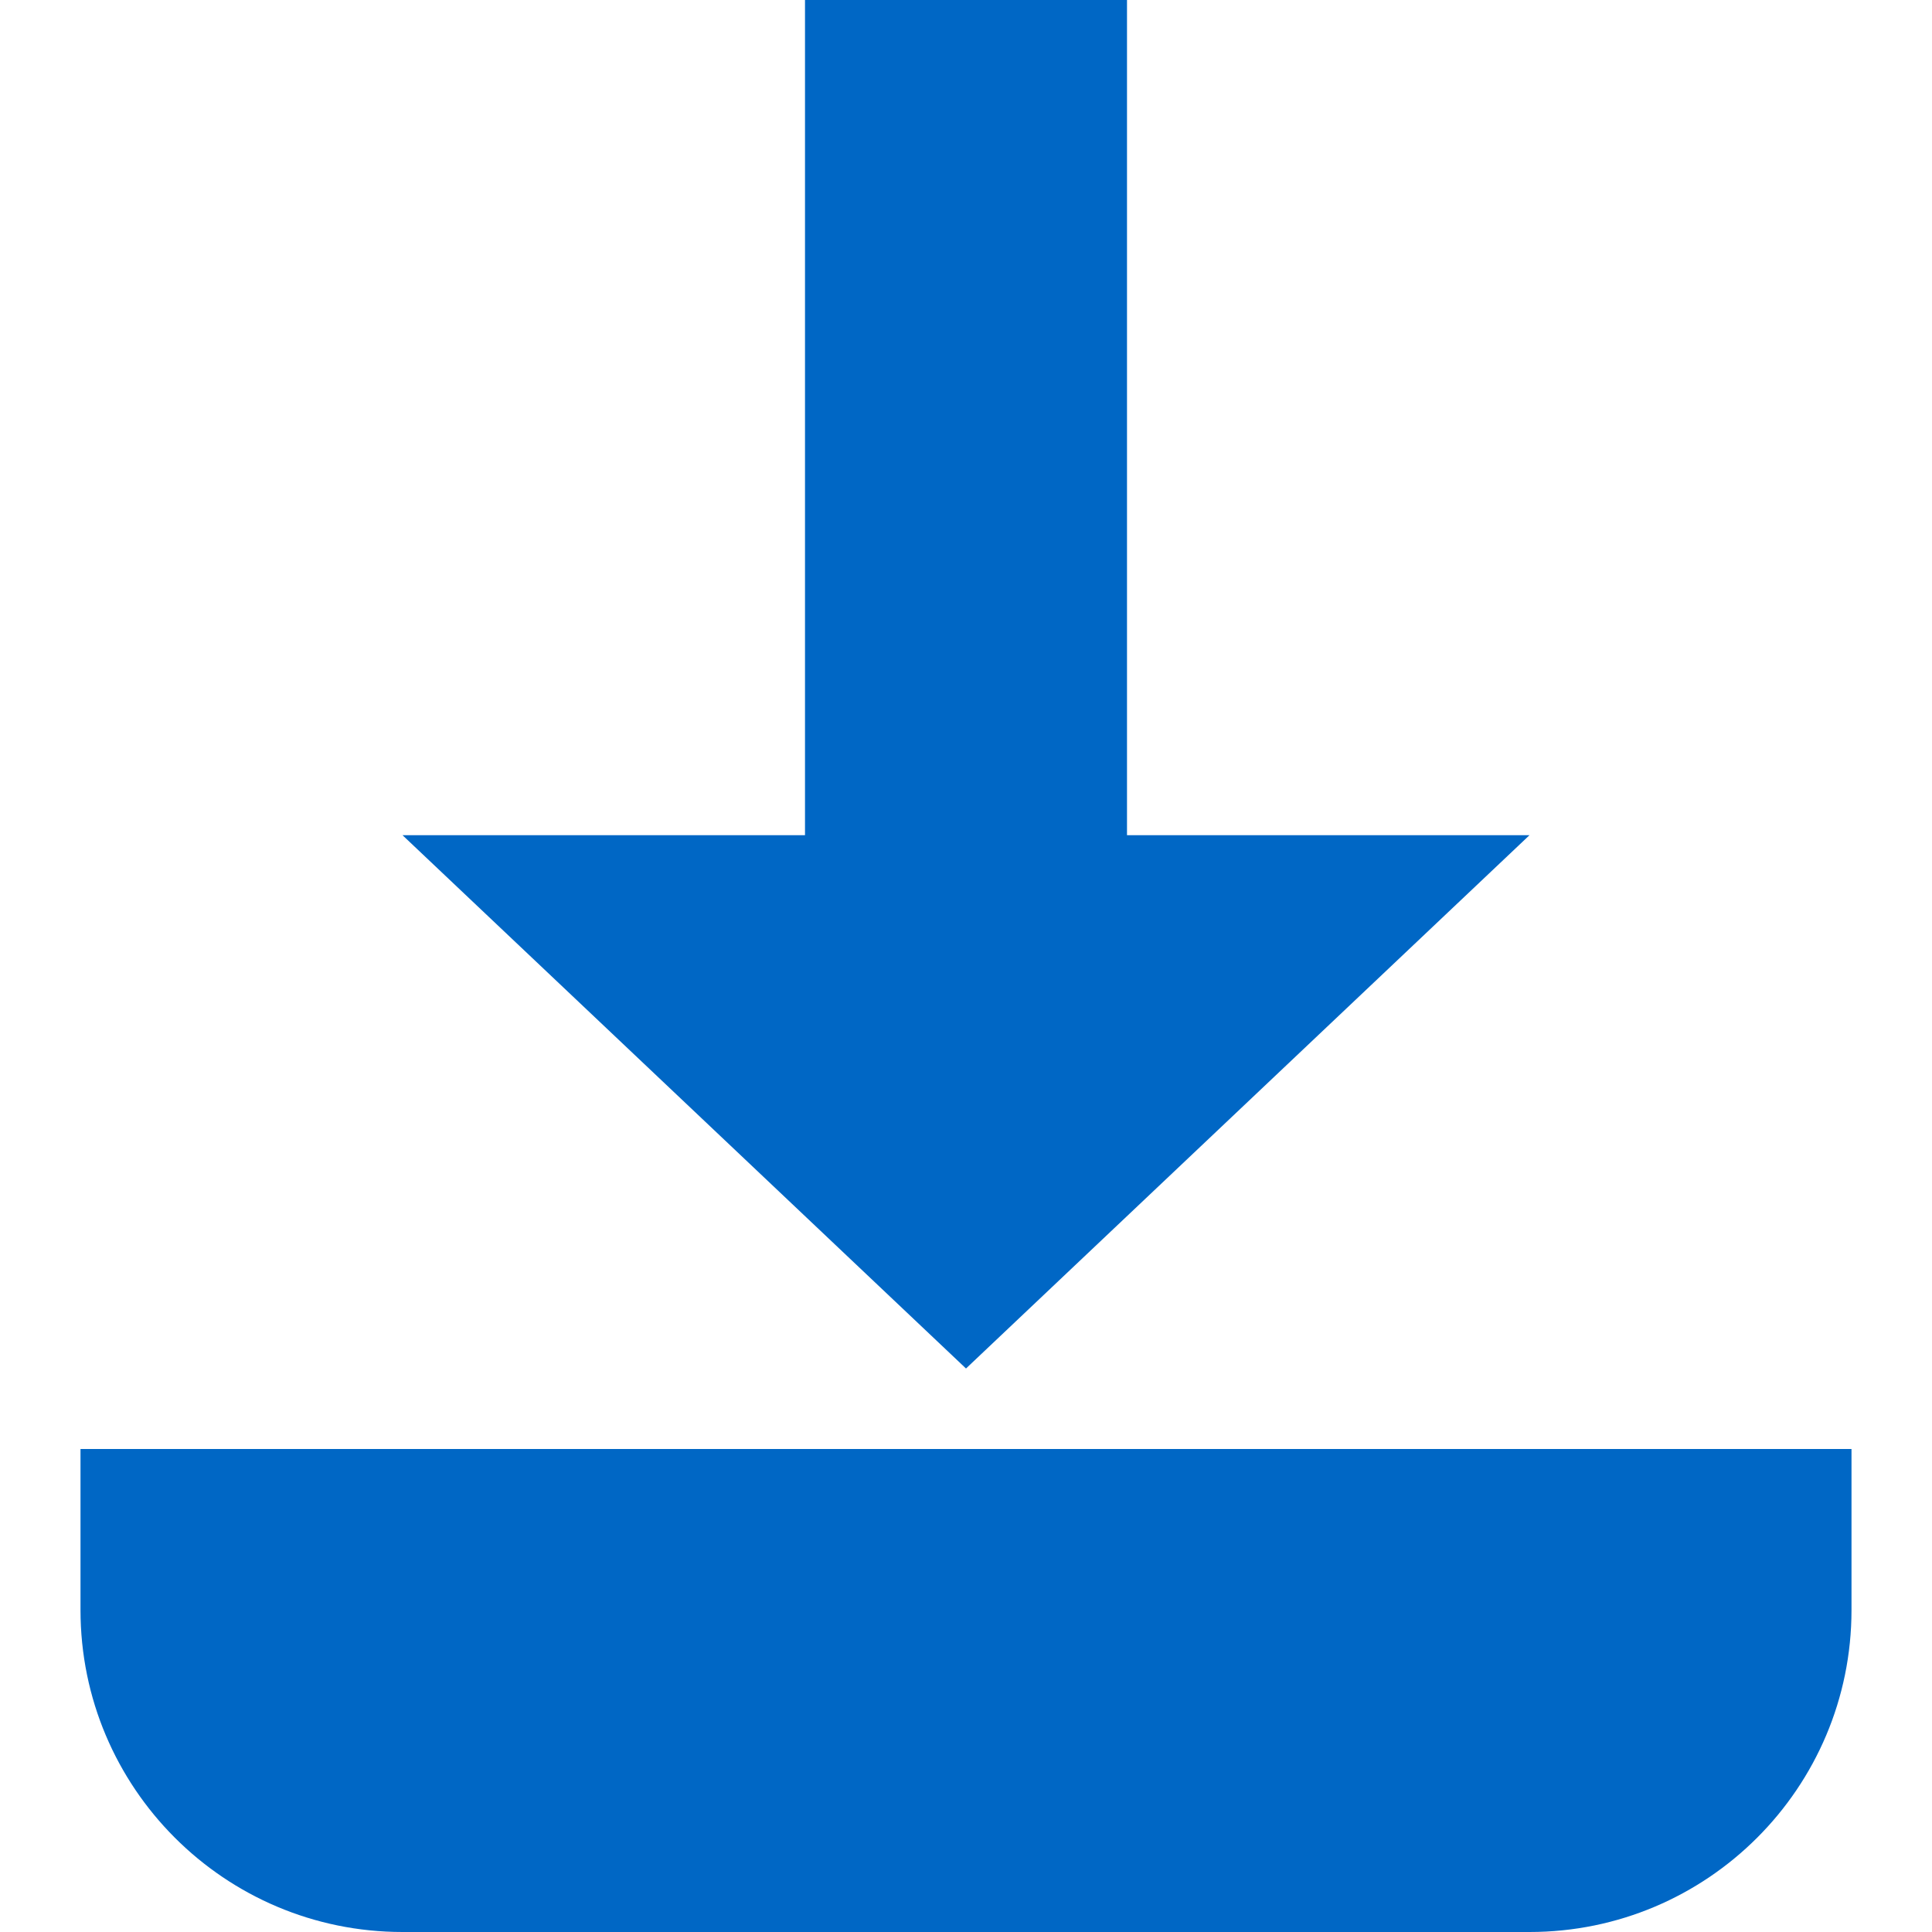 <svg id="DownloadFilledBlue" width="24" height="24" viewBox="0 0 24 24" fill="none" xmlns="http://www.w3.org/2000/svg">
<path fill-rule="evenodd" clip-rule="evenodd" d="M2 18H1V20C1 22.209 2.791 24 5 24H19C21.209 24 23 22.209 23 20V18H22H21H3H2ZM14 10.375V0H10V10.375H6.938H5L12 17L19 10.375H17.312H14Z" fill="#0067C5"/>
</svg>

